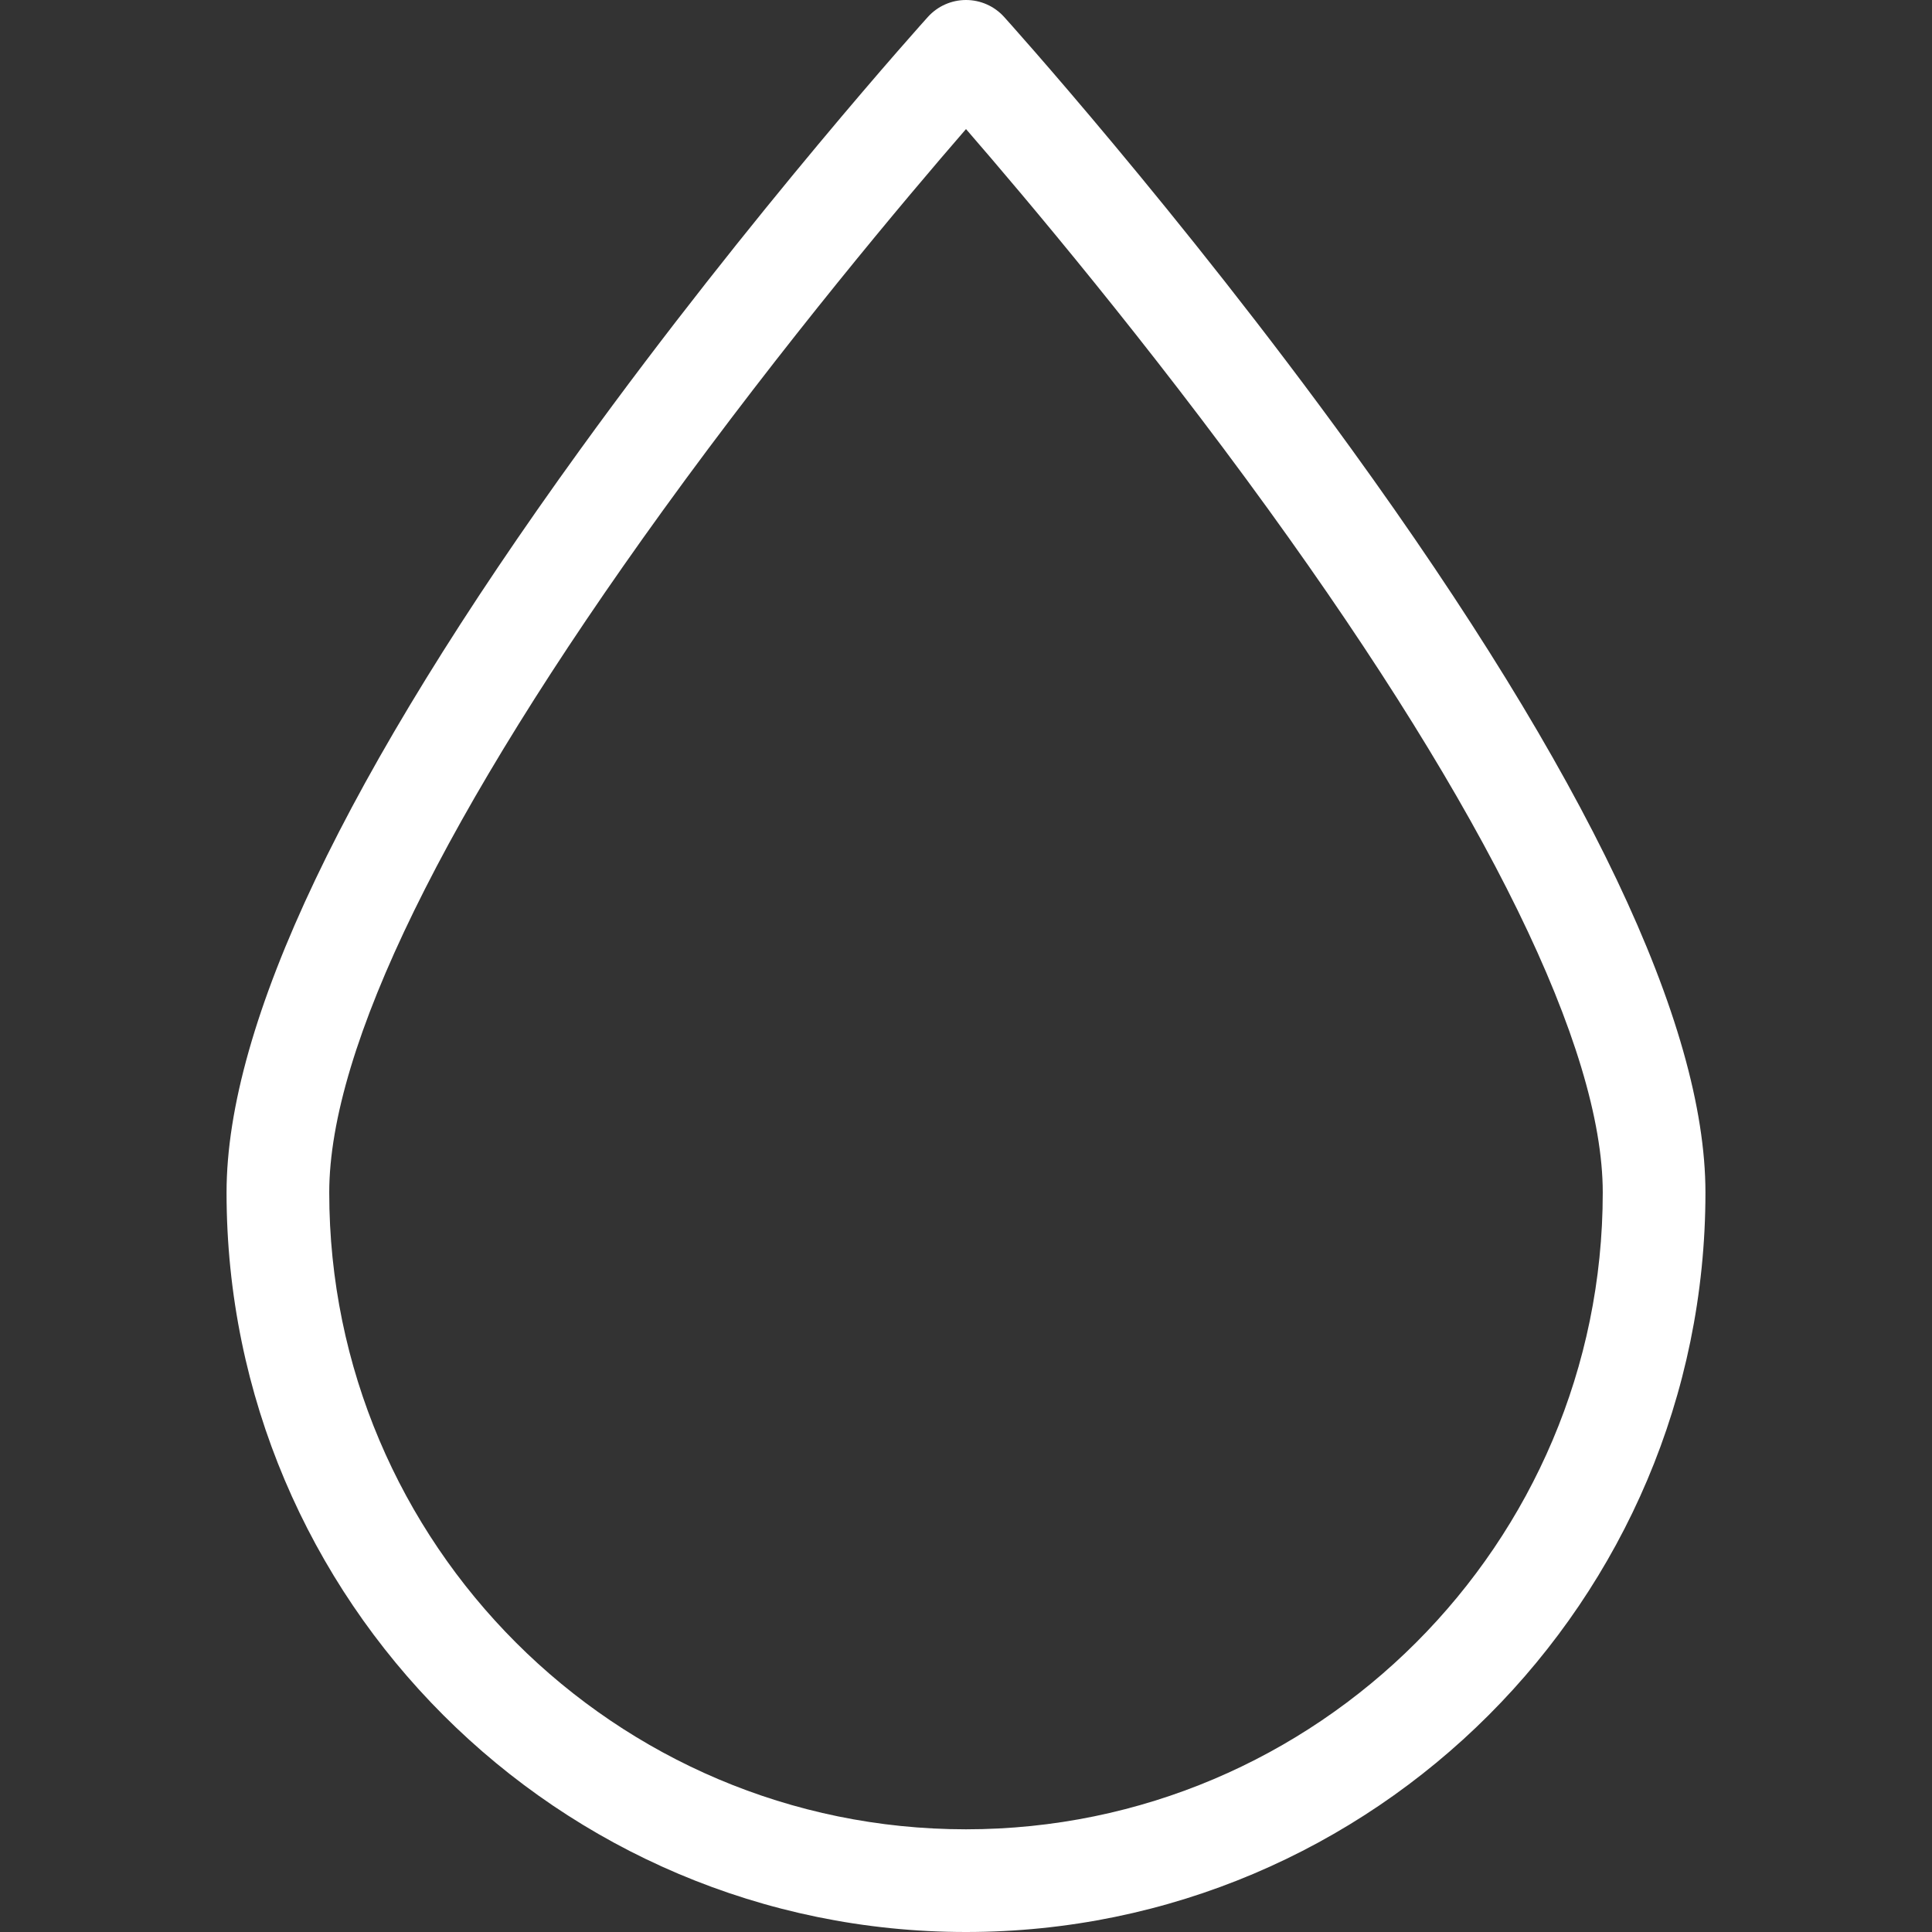 <?xml version="1.0" encoding="iso-8859-1"?>
<!-- Uploaded to: SVG Repo, www.svgrepo.com, Generator: SVG Repo Mixer Tools -->
<!DOCTYPE svg PUBLIC "-//W3C//DTD SVG 1.1//EN" "http://www.w3.org/Graphics/SVG/1.1/DTD/svg11.dtd">
<svg fill="#ffffff" version="1.1" id="Capa_1" xmlns="http://www.w3.org/2000/svg" xmlns:xlink="http://www.w3.org/1999/xlink" 
	 width="800px" height="800px" viewBox="0 0 470.34 470.34"
	 xml:space="preserve">
<rect x="0" y="0" width="470.34" height="470.34" fill="#333333" stroke="none"/>
<g>
	<path d="M235.169,470.34c99.262,0,180.016-80.756,180.016-180.018c0-41.055-28.979-101.928-86.129-180.933
		C287.262,51.617,244.866,4.585,244.442,4.117C242.072,1.496,238.705,0,235.17,0c-3.534,0-6.903,1.496-9.273,4.117
		c-0.423,0.469-42.819,47.5-84.613,105.272c-57.152,79.004-86.13,139.878-86.13,180.933
		C55.152,389.584,135.907,470.34,235.169,470.34z M161.41,124.223c29.423-40.688,59.156-75.953,73.761-92.8
		c14.578,16.813,44.227,51.977,73.628,92.621c53.244,73.6,81.387,131.099,81.387,166.278c0,85.477-69.541,155.018-155.017,155.018
		c-85.477,0-155.017-69.541-155.017-155.018C80.152,255.173,108.251,197.736,161.41,124.223z"/>
</g>
</svg>